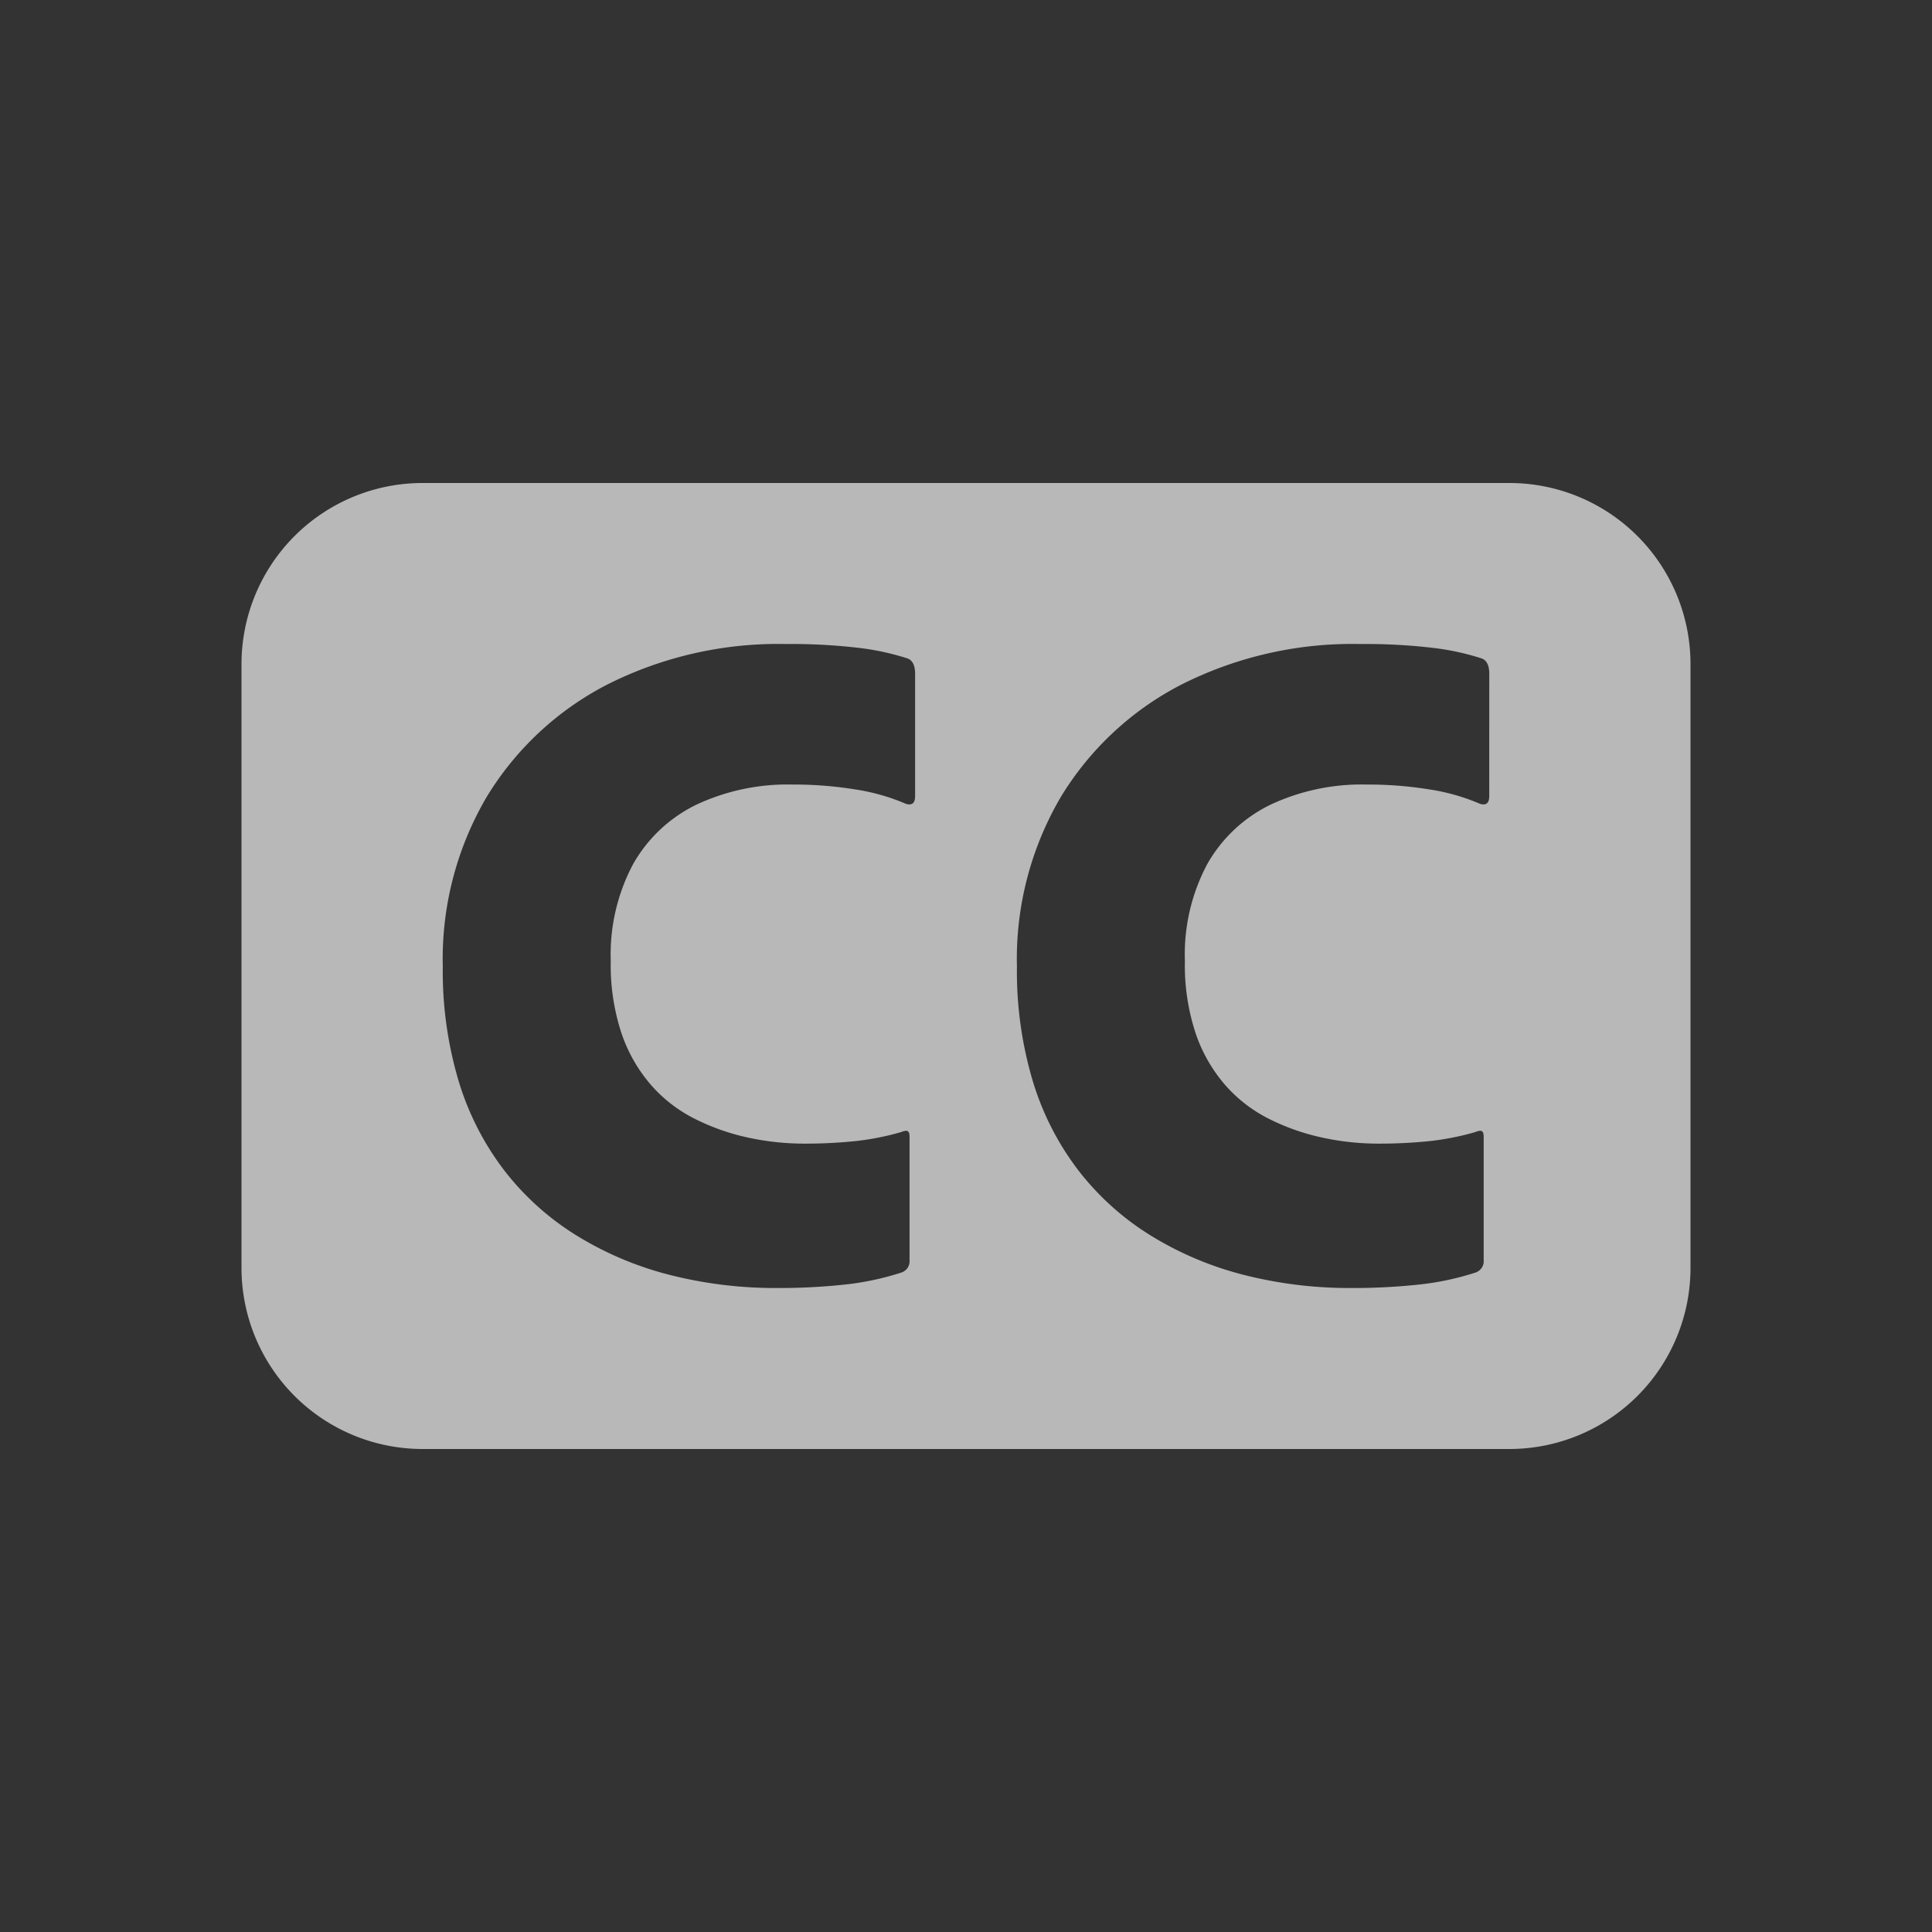 <svg xmlns="http://www.w3.org/2000/svg" width="64" height="64" viewBox="0 0 64 64">
  <rect x="0" y="0" width="64" height="64" fill="#333333" stroke="none"/>
  <defs>
    <style>
      .fill {
        fill: #fff;
        opacity: 0.65;
      }
    </style>
  </defs>
  <g id="i_c_o_n_s" data-name="i c o n s">
    <path class="fill" d="M50,16H14a6,6,0,0,0-6,6V42a6,6,0,0,0,6,6H50a6,6,0,0,0,6-6V22A6,6,0,0,0,50,16ZM30.314,26.371q0,.351-.307.256a6.823,6.823,0,0,0-1.686-.478,12.688,12.688,0,0,0-2.056-.16,7.122,7.122,0,0,0-3.201.669A4.835,4.835,0,0,0,20.975,28.62a6.36,6.36,0,0,0-.743,3.205,7.188,7.188,0,0,0,.357,2.407,5.118,5.118,0,0,0,.974,1.706,4.757,4.757,0,0,0,1.437,1.116,7.39,7.39,0,0,0,1.749.623,8.749,8.749,0,0,0,1.917.207,16.113,16.113,0,0,0,1.639-.08,8.847,8.847,0,0,0,1.547-.303c.102-.042.173-.053.215-.031q.063.03.063.191v4.082a.396.396,0,0,1-.278.414,9.213,9.213,0,0,1-1.888.398,20.232,20.232,0,0,1-2.196.112,14.187,14.187,0,0,1-3.632-.447A11.075,11.075,0,0,1,19.074,40.912a9.004,9.004,0,0,1-2.366-2.136,9.273,9.273,0,0,1-1.515-2.965,12.71,12.71,0,0,1-.525-3.795A10.592,10.592,0,0,1,16.119,26.404a10.053,10.053,0,0,1,4.005-3.731,12.569,12.569,0,0,1,5.922-1.339,19.126,19.126,0,0,1,2.398.127,8.48,8.48,0,0,1,1.623.352c.165.064.247.233.247.509Zm19.019,0q0,.351-.307.256a6.823,6.823,0,0,0-1.686-.478,12.686,12.686,0,0,0-2.056-.16,7.122,7.122,0,0,0-3.201.669A4.835,4.835,0,0,0,39.994,28.62a6.36,6.36,0,0,0-.743,3.205,7.186,7.186,0,0,0,.357,2.407,5.117,5.117,0,0,0,.974,1.706,4.757,4.757,0,0,0,1.437,1.116,7.391,7.391,0,0,0,1.749.623,8.747,8.747,0,0,0,1.917.207,16.113,16.113,0,0,0,1.639-.08,8.844,8.844,0,0,0,1.547-.303c.102-.042.173-.053.215-.031q.063.03.063.191v4.082a.396.396,0,0,1-.278.414,9.213,9.213,0,0,1-1.888.398,20.231,20.231,0,0,1-2.196.112,14.186,14.186,0,0,1-3.632-.447A11.075,11.075,0,0,1,38.093,40.912a9.004,9.004,0,0,1-2.366-2.136,9.273,9.273,0,0,1-1.515-2.965,12.707,12.707,0,0,1-.525-3.795,10.592,10.592,0,0,1,1.452-5.612,10.054,10.054,0,0,1,4.005-3.731,12.569,12.569,0,0,1,5.922-1.339,19.126,19.126,0,0,1,2.398.127,8.478,8.478,0,0,1,1.623.352c.166.064.247.233.247.509Z"/>
  </g>
</svg>
